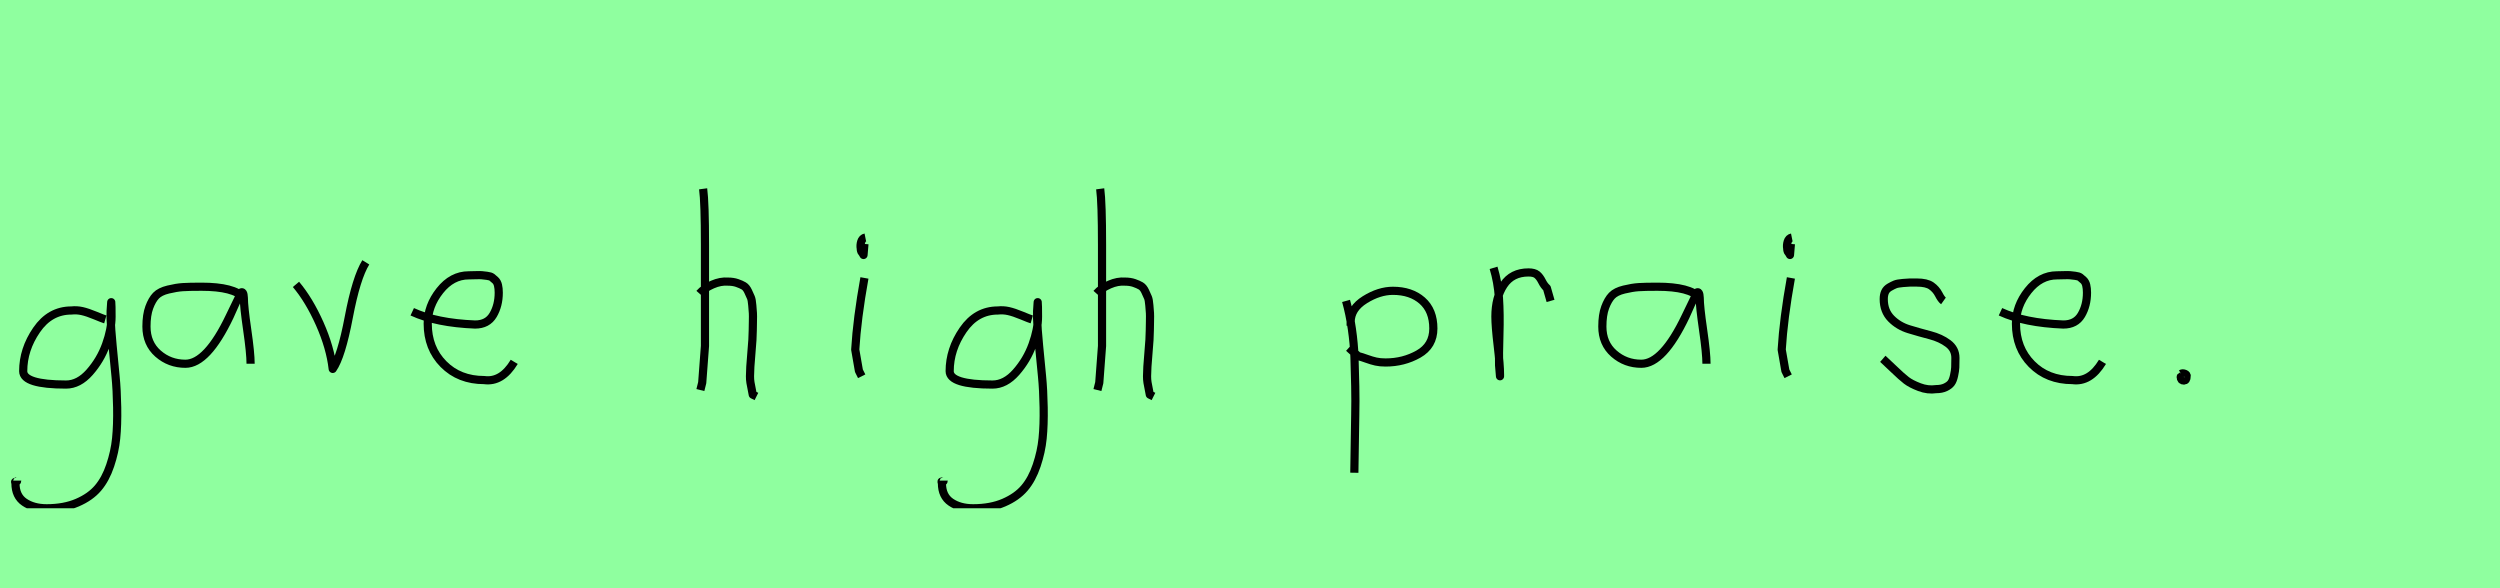 <?xml version="1.0" encoding="utf-8" standalone="no"?>
<!DOCTYPE svg PUBLIC "-//W3C//DTD SVG 1.1//EN"
  "http://www.w3.org/Graphics/SVG/1.1/DTD/svg11.dtd">
<svg xmlns:xlink="http://www.w3.org/1999/xlink" width="306pt" height="72pt" viewBox="0 0 306 72" xmlns="http://www.w3.org/2000/svg" version="1.1">
 <defs>
  <style type="text/css">*{stroke-linejoin: round; stroke-linecap: butt}</style>
 </defs>
 <g id="figure_1">
  <g id="patch_1">
   <path d="M 0 72 
L 306 72 
L 306 0 
L 0 0 
z
" style="fill: #8fff9f"/>
  </g>
  <g id="axes_1">
   <g id="patch_2">
    <path d="M 12.887 39.096 
Q 12.632 39.024 11.668 38.623 
Q 10.703 38.223 10.048 38.077 
Q 9.392 37.931 8.737 38.004 
Q 6.116 38.004 4.478 40.389 
Q 2.84 42.773 2.84 45.431 
Q 2.84 47.069 8.082 47.069 
Q 9.647 47.069 10.976 45.558 
Q 12.305 44.047 12.978 42.173 
Q 13.652 40.298 13.652 38.769 
Q 13.652 37.276 13.615 36.985 
L 13.542 38.077 
Q 13.542 38.55 13.542 38.987 
Q 13.579 40.189 13.779 42.282 
Q 13.979 44.375 14.143 46.05 
Q 14.307 47.724 14.343 49.872 
Q 14.38 52.02 14.216 53.658 
Q 14.052 55.296 13.488 56.971 
Q 12.924 58.646 11.995 59.738 
Q 11.067 60.83 9.465 61.522 
Q 7.863 62.213 5.716 62.213 
Q 4.077 62.213 2.985 61.467 
Q 1.893 60.721 1.893 59.155 
Q 1.82 58.937 1.857 58.937 
Q 1.893 58.937 2.002 58.937 
Q 2.111 58.937 2.111 58.828 
" clip-path="url(#p6e83524025)" style="fill: none; stroke: #000000; stroke-linejoin: miter"/>
   </g>
  </g>
  <g id="axes_2">
   <g id="patch_3">
    <path d="M 29.844 36.442 
Q 28.635 35.095 24.663 35.095 
Q 23.143 35.095 22.366 35.146 
Q 21.588 35.198 20.587 35.44 
Q 19.585 35.682 19.101 36.183 
Q 18.618 36.684 18.272 37.616 
Q 17.927 38.549 17.927 39.965 
Q 17.927 42.037 19.343 43.281 
Q 20.759 44.524 22.694 44.524 
Q 25.354 44.524 28.117 38.721 
Q 29.464 35.855 29.464 35.82 
Q 29.809 35.578 29.844 36.442 
Q 29.844 37.513 30.258 40.362 
Q 30.673 43.212 30.673 44.524 
" clip-path="url(#pb9bae548c2)" style="fill: none; stroke: #000000; stroke-linejoin: miter"/>
   </g>
  </g>
  <g id="axes_3">
   <g id="patch_4">
    <path d="M 36.226 34.808 
Q 37.838 36.72 39.132 39.625 
Q 40.425 42.531 40.725 45.155 
Q 41.775 43.655 42.693 38.819 
Q 43.612 33.983 44.774 32.109 
" clip-path="url(#pf9c9e56b8f)" style="fill: none; stroke: #000000; stroke-linejoin: miter"/>
   </g>
  </g>
  <g id="axes_4">
   <g id="patch_5">
    <path d="M 50.458 38.161 
Q 53.43 39.536 58.149 39.721 
Q 59.672 39.721 60.36 38.551 
Q 61.047 37.381 61.047 35.82 
Q 61.047 35.3 60.954 34.91 
Q 60.861 34.52 60.62 34.297 
Q 60.378 34.074 60.211 33.944 
Q 60.044 33.814 59.598 33.758 
Q 59.152 33.702 58.948 33.684 
Q 58.744 33.665 58.168 33.684 
Q 57.592 33.702 57.369 33.702 
Q 55.325 33.702 53.839 35.578 
Q 52.353 37.455 52.353 39.61 
Q 52.353 42.62 54.285 44.57 
Q 56.217 46.521 59.264 46.521 
Q 61.419 46.818 62.942 44.292 
" clip-path="url(#pd4234a23af)" style="fill: none; stroke: #000000; stroke-linejoin: miter"/>
   </g>
  </g>
  <g id="axes_5"/>
  <g id="axes_6">
   <g id="patch_6">
    <path d="M 85.613 35.932 
Q 86.213 35.258 87.207 34.827 
Q 88.2 34.395 89.1 34.47 
Q 89.737 34.47 90.225 34.639 
Q 90.712 34.808 91.031 34.995 
Q 91.349 35.183 91.574 35.67 
Q 91.799 36.157 91.912 36.42 
Q 92.024 36.682 92.08 37.376 
Q 92.137 38.069 92.155 38.332 
Q 92.174 38.594 92.155 39.419 
Q 92.137 40.244 92.137 40.431 
Q 92.137 41.368 91.968 43.243 
Q 91.799 45.117 91.799 46.055 
Q 91.799 46.467 91.855 46.823 
Q 91.912 47.179 92.005 47.61 
Q 92.099 48.042 92.137 48.304 
L 92.587 48.529 
M 86.063 23.111 
Q 86.288 24.798 86.288 29.972 
L 86.288 42.343 
L 85.951 46.842 
L 85.726 47.742 
" clip-path="url(#p7f8fc34535)" style="fill: none; stroke: #000000; stroke-linejoin: miter"/>
   </g>
  </g>
  <g id="axes_7">
   <g id="patch_7">
    <path d="M 105.919 29.072 
Q 105.544 29.147 105.412 29.578 
Q 105.281 30.009 105.356 30.421 
Q 105.356 30.571 105.394 30.703 
Q 105.431 30.834 105.487 30.89 
Q 105.544 30.946 105.6 31.04 
Q 105.656 31.134 105.694 31.209 
L 105.806 29.859 
M 105.806 34.02 
Q 104.906 39.007 104.681 42.793 
L 105.131 45.38 
L 105.469 46.055 
" clip-path="url(#p1561578ba7)" style="fill: none; stroke: #000000; stroke-linejoin: miter"/>
   </g>
  </g>
  <g id="axes_8">
   <g id="patch_8">
    <path d="M 126.287 39.096 
Q 126.032 39.024 125.068 38.623 
Q 124.103 38.223 123.448 38.077 
Q 122.792 37.931 122.137 38.004 
Q 119.516 38.004 117.878 40.389 
Q 116.24 42.773 116.24 45.431 
Q 116.24 47.069 121.482 47.069 
Q 123.047 47.069 124.376 45.558 
Q 125.705 44.047 126.378 42.173 
Q 127.052 40.298 127.052 38.769 
Q 127.052 37.276 127.015 36.985 
L 126.942 38.077 
Q 126.942 38.55 126.942 38.987 
Q 126.979 40.189 127.179 42.282 
Q 127.379 44.375 127.543 46.05 
Q 127.707 47.724 127.743 49.872 
Q 127.78 52.02 127.616 53.658 
Q 127.452 55.296 126.888 56.971 
Q 126.324 58.646 125.395 59.738 
Q 124.467 60.83 122.865 61.522 
Q 121.263 62.213 119.116 62.213 
Q 117.477 62.213 116.385 61.467 
Q 115.293 60.721 115.293 59.155 
Q 115.22 58.937 115.257 58.937 
Q 115.293 58.937 115.402 58.937 
Q 115.511 58.937 115.511 58.828 
" clip-path="url(#p210a5895f9)" style="fill: none; stroke: #000000; stroke-linejoin: miter"/>
   </g>
  </g>
  <g id="axes_9">
   <g id="patch_9">
    <path d="M 134.213 35.932 
Q 134.813 35.258 135.807 34.827 
Q 136.8 34.395 137.7 34.47 
Q 138.337 34.47 138.825 34.639 
Q 139.312 34.808 139.631 34.995 
Q 139.949 35.183 140.174 35.67 
Q 140.399 36.157 140.512 36.42 
Q 140.624 36.682 140.68 37.376 
Q 140.737 38.069 140.755 38.332 
Q 140.774 38.594 140.755 39.419 
Q 140.737 40.244 140.737 40.431 
Q 140.737 41.368 140.568 43.243 
Q 140.399 45.117 140.399 46.055 
Q 140.399 46.467 140.455 46.823 
Q 140.512 47.179 140.605 47.61 
Q 140.699 48.042 140.737 48.304 
L 141.187 48.529 
M 134.663 23.111 
Q 134.888 24.798 134.888 29.972 
L 134.888 42.343 
L 134.551 46.842 
L 134.326 47.742 
" clip-path="url(#p557ff88417)" style="fill: none; stroke: #000000; stroke-linejoin: miter"/>
   </g>
  </g>
  <g id="axes_10"/>
  <g id="axes_11">
   <g id="patch_10">
    <path d="M 165.32 39.869 
L 165.32 39.419 
Q 165.32 37.769 167.063 36.682 
Q 168.807 35.595 170.494 35.595 
Q 172.706 35.595 174.074 36.795 
Q 175.442 37.994 175.442 40.206 
Q 175.442 42.306 173.624 43.337 
Q 171.806 44.368 169.594 44.368 
Q 168.919 44.368 168.413 44.255 
Q 167.907 44.143 167.288 43.918 
Q 166.67 43.693 166.22 43.58 
L 165.095 42.568 
M 164.758 36.832 
Q 165.208 38.444 165.47 40.263 
Q 165.732 42.081 165.789 43.749 
Q 165.845 45.417 165.882 47.273 
Q 165.92 49.129 165.882 50.778 
L 165.77 57.864 
" clip-path="url(#p167926202c)" style="fill: none; stroke: #000000; stroke-linejoin: miter"/>
   </g>
  </g>
  <g id="axes_12">
   <g id="patch_11">
    <path d="M 182.813 32.783 
Q 183.338 34.508 183.47 36.457 
Q 183.601 38.407 183.526 40.956 
Q 183.451 43.505 183.488 44.705 
L 183.601 46.055 
L 183.601 45.83 
Q 183.601 44.668 183.32 42.306 
Q 183.038 39.944 183.038 38.744 
Q 183.038 36.42 184.051 34.883 
Q 185.063 33.346 187.087 33.346 
Q 187.8 33.346 188.137 33.627 
Q 188.474 33.908 188.737 34.433 
Q 188.999 34.958 189.337 35.258 
L 189.787 36.832 
" clip-path="url(#pe969925800)" style="fill: none; stroke: #000000; stroke-linejoin: miter"/>
   </g>
  </g>
  <g id="axes_13">
   <g id="patch_12">
    <path d="M 208.044 36.442 
Q 206.835 35.095 202.863 35.095 
Q 201.343 35.095 200.566 35.146 
Q 199.788 35.198 198.787 35.44 
Q 197.785 35.682 197.301 36.183 
Q 196.818 36.684 196.472 37.616 
Q 196.127 38.549 196.127 39.965 
Q 196.127 42.037 197.543 43.281 
Q 198.959 44.524 200.894 44.524 
Q 203.554 44.524 206.317 38.721 
Q 207.664 35.855 207.664 35.82 
Q 208.009 35.578 208.044 36.442 
Q 208.044 37.513 208.458 40.362 
Q 208.873 43.212 208.873 44.524 
" clip-path="url(#p0c8dd690c0)" style="fill: none; stroke: #000000; stroke-linejoin: miter"/>
   </g>
  </g>
  <g id="axes_14">
   <g id="patch_13">
    <path d="M 219.319 29.072 
Q 218.944 29.147 218.812 29.578 
Q 218.681 30.009 218.756 30.421 
Q 218.756 30.571 218.794 30.703 
Q 218.831 30.834 218.887 30.89 
Q 218.944 30.946 219 31.04 
Q 219.056 31.134 219.094 31.209 
L 219.206 29.859 
M 219.206 34.02 
Q 218.306 39.007 218.081 42.793 
L 218.531 45.38 
L 218.869 46.055 
" clip-path="url(#pfe0488cb6f)" style="fill: none; stroke: #000000; stroke-linejoin: miter"/>
   </g>
  </g>
  <g id="axes_15">
   <g id="patch_14">
    <path d="M 230.457 43.918 
Q 230.757 44.18 231.77 45.155 
Q 232.782 46.13 233.344 46.561 
Q 233.907 46.992 234.937 47.386 
Q 235.968 47.779 236.981 47.629 
Q 237.655 47.629 238.124 47.404 
Q 238.593 47.179 238.818 46.879 
Q 239.043 46.58 239.174 45.98 
Q 239.305 45.38 239.324 44.967 
Q 239.343 44.555 239.343 43.805 
Q 239.343 42.718 238.443 42.043 
Q 237.543 41.368 236.25 41.031 
Q 234.956 40.694 233.663 40.3 
Q 232.369 39.906 231.47 38.988 
Q 230.57 38.069 230.57 36.607 
Q 230.57 36.082 230.739 35.726 
Q 230.907 35.37 231.301 35.145 
Q 231.695 34.92 231.976 34.808 
Q 232.257 34.695 232.913 34.639 
Q 233.569 34.583 233.757 34.583 
Q 233.944 34.583 234.619 34.583 
Q 235.818 34.583 236.4 34.995 
Q 236.981 35.408 237.299 36.026 
Q 237.618 36.645 237.88 36.832 
" clip-path="url(#p7c02aee676)" style="fill: none; stroke: #000000; stroke-linejoin: miter"/>
   </g>
  </g>
  <g id="axes_16">
   <g id="patch_15">
    <path d="M 244.858 38.161 
Q 247.83 39.536 252.549 39.721 
Q 254.072 39.721 254.76 38.551 
Q 255.447 37.381 255.447 35.82 
Q 255.447 35.3 255.354 34.91 
Q 255.261 34.52 255.02 34.297 
Q 254.778 34.074 254.611 33.944 
Q 254.444 33.814 253.998 33.758 
Q 253.552 33.702 253.348 33.684 
Q 253.144 33.665 252.568 33.684 
Q 251.992 33.702 251.769 33.702 
Q 249.725 33.702 248.239 35.578 
Q 246.753 37.455 246.753 39.61 
Q 246.753 42.62 248.685 44.57 
Q 250.617 46.521 253.664 46.521 
Q 255.819 46.818 257.342 44.292 
" clip-path="url(#p18325f6129)" style="fill: none; stroke: #000000; stroke-linejoin: miter"/>
   </g>
  </g>
  <g id="axes_17">
   <g id="patch_16">
    <path d="M 267.188 45.98 
Q 267.15 46.017 267.019 46.055 
Q 266.888 46.092 266.925 46.167 
Q 266.925 46.58 267.3 46.58 
Q 267.637 46.58 267.637 46.092 
Q 267.712 45.867 267.431 45.755 
Q 267.15 45.642 266.963 45.755 
" clip-path="url(#pf6f25dc1b2)" style="fill: none; stroke: #000000; stroke-linejoin: miter"/>
   </g>
  </g>
 </g>
 <defs>
  <clipPath id="p6e83524025">
   <rect x="0" y="9.427" width="16.2" height="52.787"/>
  </clipPath>
  <clipPath id="pb9bae548c2">
   <rect x="16.2" y="10.777" width="16.2" height="50.085"/>
  </clipPath>
  <clipPath id="pf9c9e56b8f">
   <rect x="34.352" y="8.64" width="12.297" height="54.36"/>
  </clipPath>
  <clipPath id="pd4234a23af">
   <rect x="48.6" y="8.882" width="16.2" height="53.876"/>
  </clipPath>
  <clipPath id="p7f8fc34535">
   <rect x="83.739" y="8.64" width="10.722" height="54.36"/>
  </clipPath>
  <clipPath id="p1561578ba7">
   <rect x="102.807" y="8.64" width="4.986" height="54.36"/>
  </clipPath>
  <clipPath id="p210a5895f9">
   <rect x="113.4" y="9.427" width="16.2" height="52.787"/>
  </clipPath>
  <clipPath id="p557ff88417">
   <rect x="132.339" y="8.64" width="10.722" height="54.36"/>
  </clipPath>
  <clipPath id="p167926202c">
   <rect x="162.883" y="8.64" width="14.434" height="54.36"/>
  </clipPath>
  <clipPath id="pe969925800">
   <rect x="180.939" y="8.64" width="10.722" height="54.36"/>
  </clipPath>
  <clipPath id="p0c8dd690c0">
   <rect x="194.4" y="10.777" width="16.2" height="50.085"/>
  </clipPath>
  <clipPath id="pfe0488cb6f">
   <rect x="216.207" y="8.64" width="4.986" height="54.36"/>
  </clipPath>
  <clipPath id="p7c02aee676">
   <rect x="228.583" y="8.64" width="12.634" height="54.36"/>
  </clipPath>
  <clipPath id="p18325f6129">
   <rect x="243" y="8.882" width="16.2" height="53.876"/>
  </clipPath>
  <clipPath id="pf6f25dc1b2">
   <rect x="265.013" y="8.64" width="4.574" height="54.36"/>
  </clipPath>
 </defs>
</svg>
